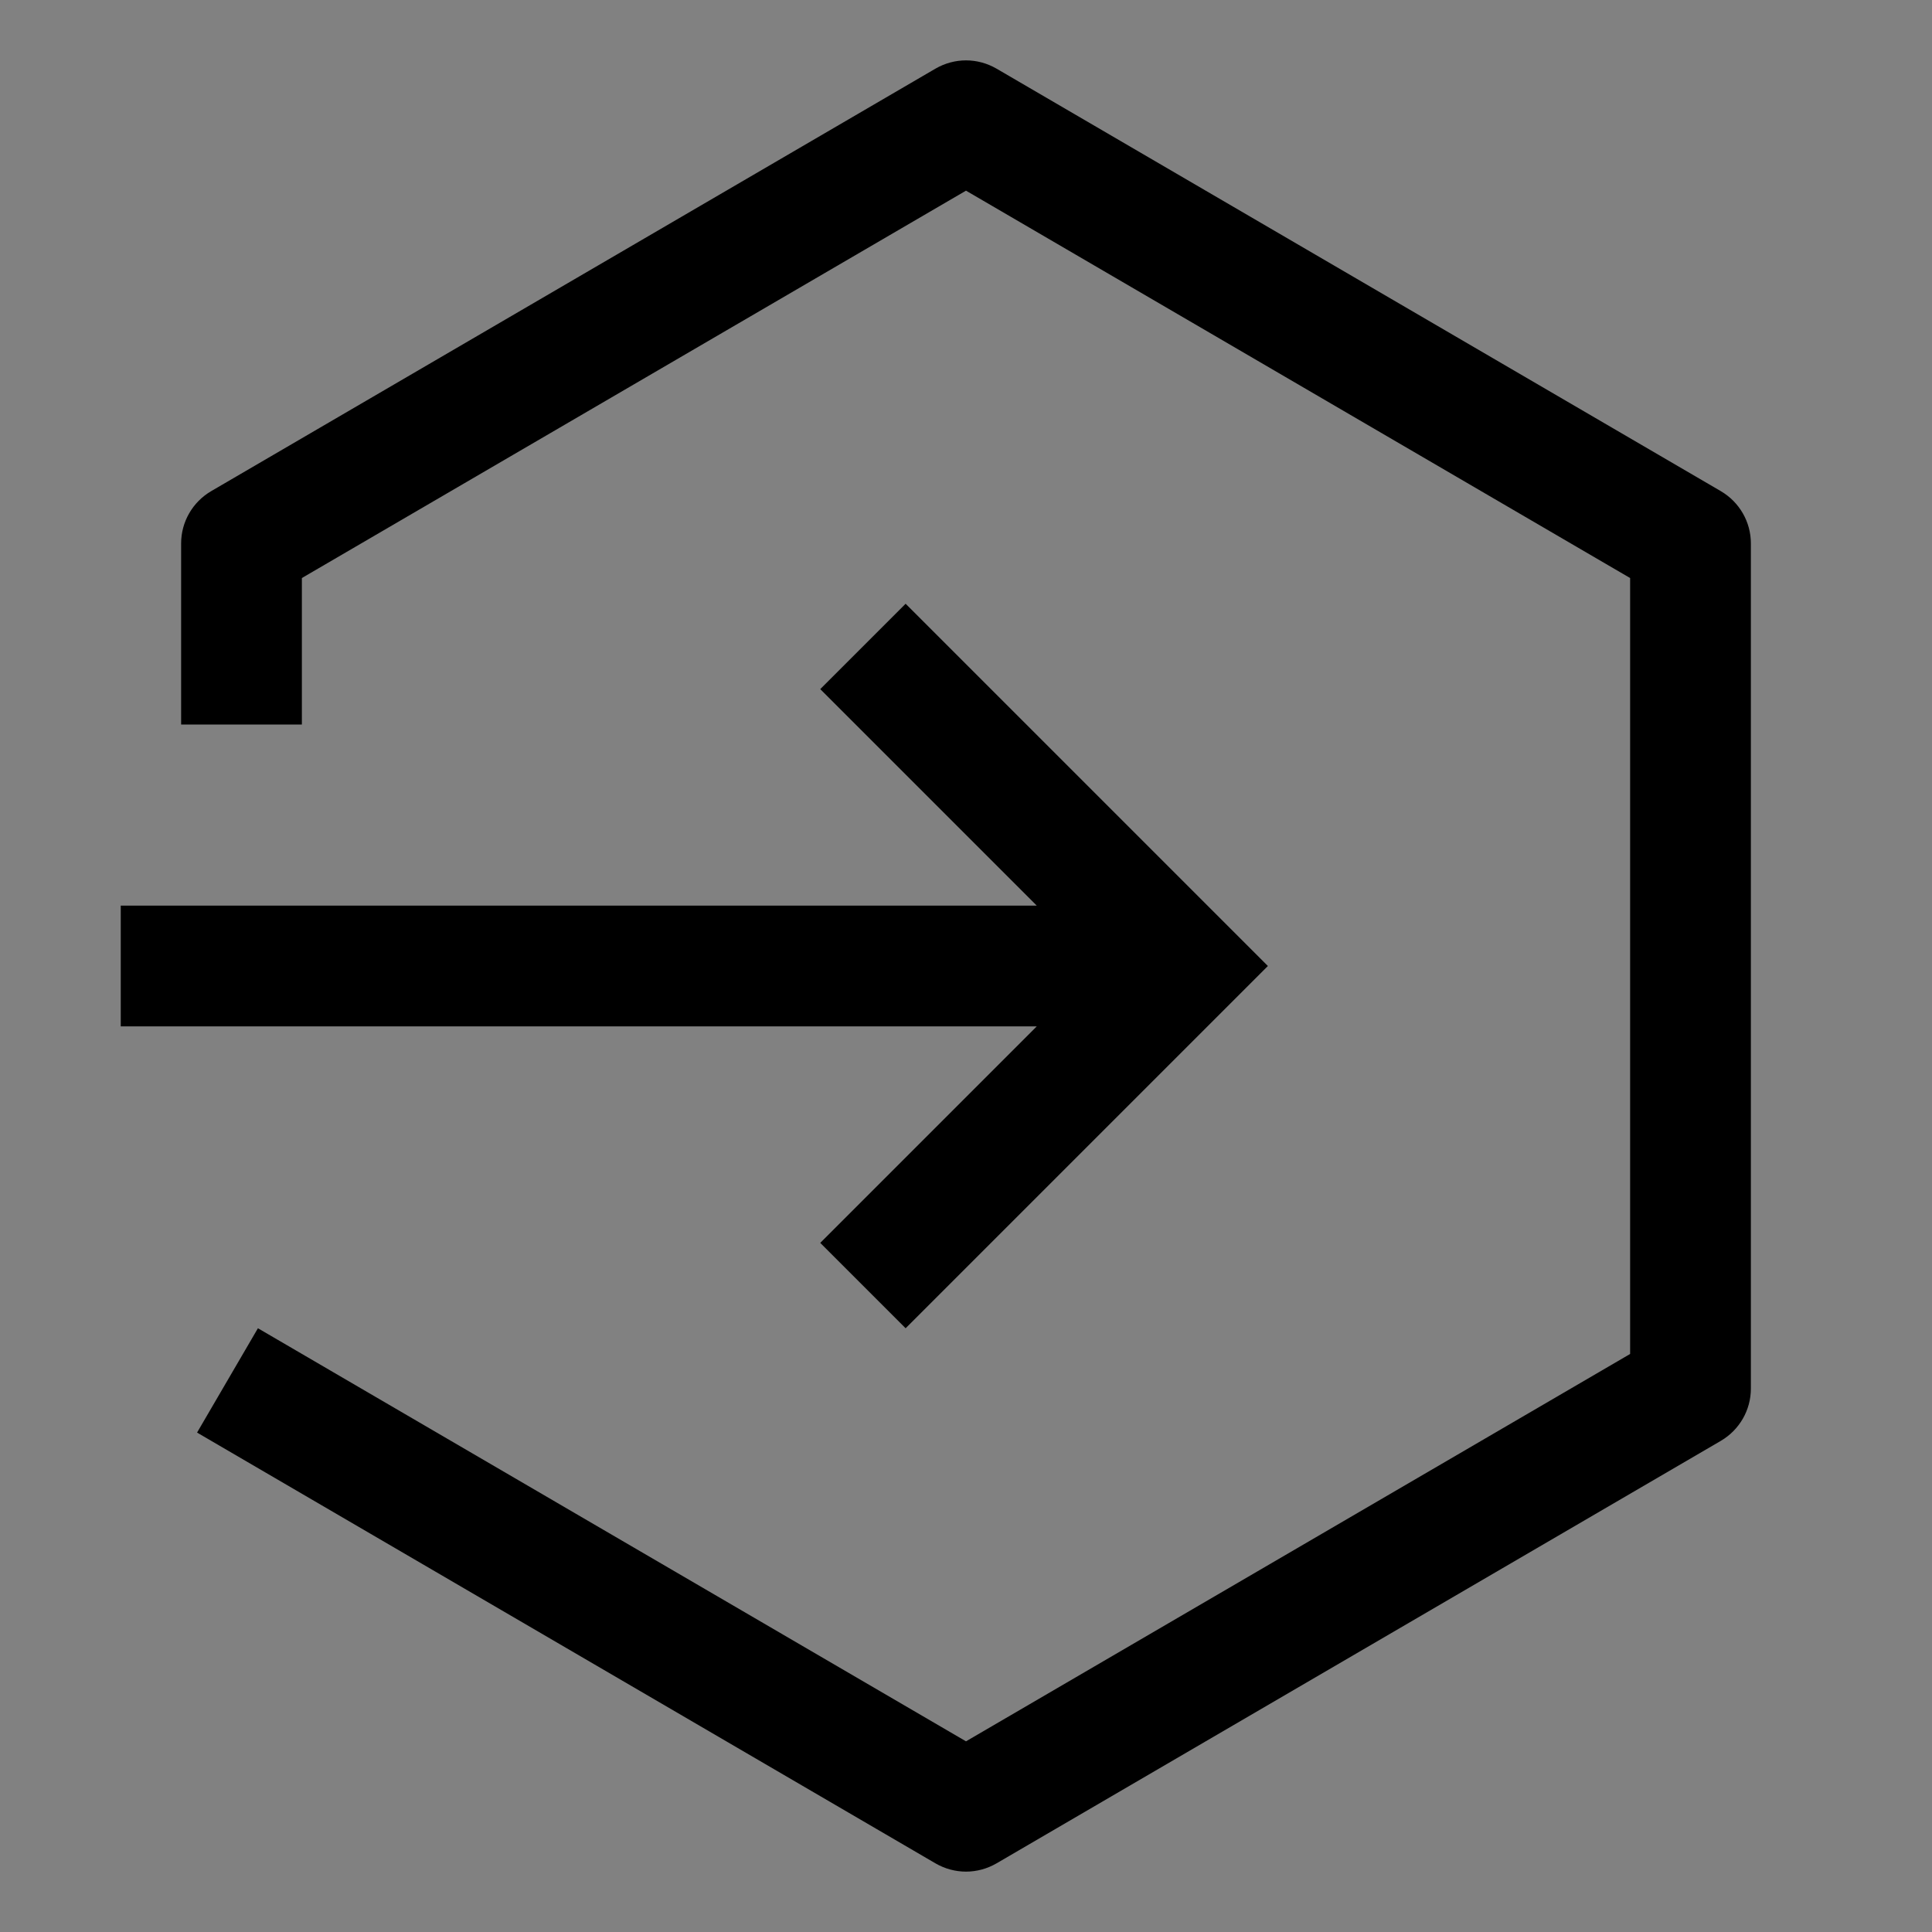 <svg viewBox="0 0 16 16" fill="none" xmlns="http://www.w3.org/2000/svg">
<rect x="0" y="0" width="16" height="16" fill="#808080" stroke="none"/>
<rect width="16" height="16" fill="white" fill-opacity="0.01" style="mix-blend-mode:multiply"/>
<path d="M1 8.5H8.586L6.793 10.293L7.5 11L10.5 8L7.5 5L6.793 5.707L8.586 7.5H1V8.5Z" fill="currentColor"/>
<path d="M14.252 4.068L8.252 0.568C8.174 0.523 8.087 0.5 8 0.5C7.913 0.5 7.826 0.523 7.748 0.568L1.748 4.068C1.595 4.158 1.5 4.322 1.5 4.5V6H2.5V4.787L8 1.579L13.5 4.787V11.213L8 14.421L2.136 11L1.632 11.864L7.748 15.432C7.826 15.477 7.913 15.5 8 15.5C8.087 15.5 8.174 15.477 8.252 15.432L14.252 11.932C14.405 11.842 14.5 11.678 14.5 11.5V4.5C14.5 4.322 14.405 4.158 14.252 4.068Z" fill="currentColor"/>
</svg>
